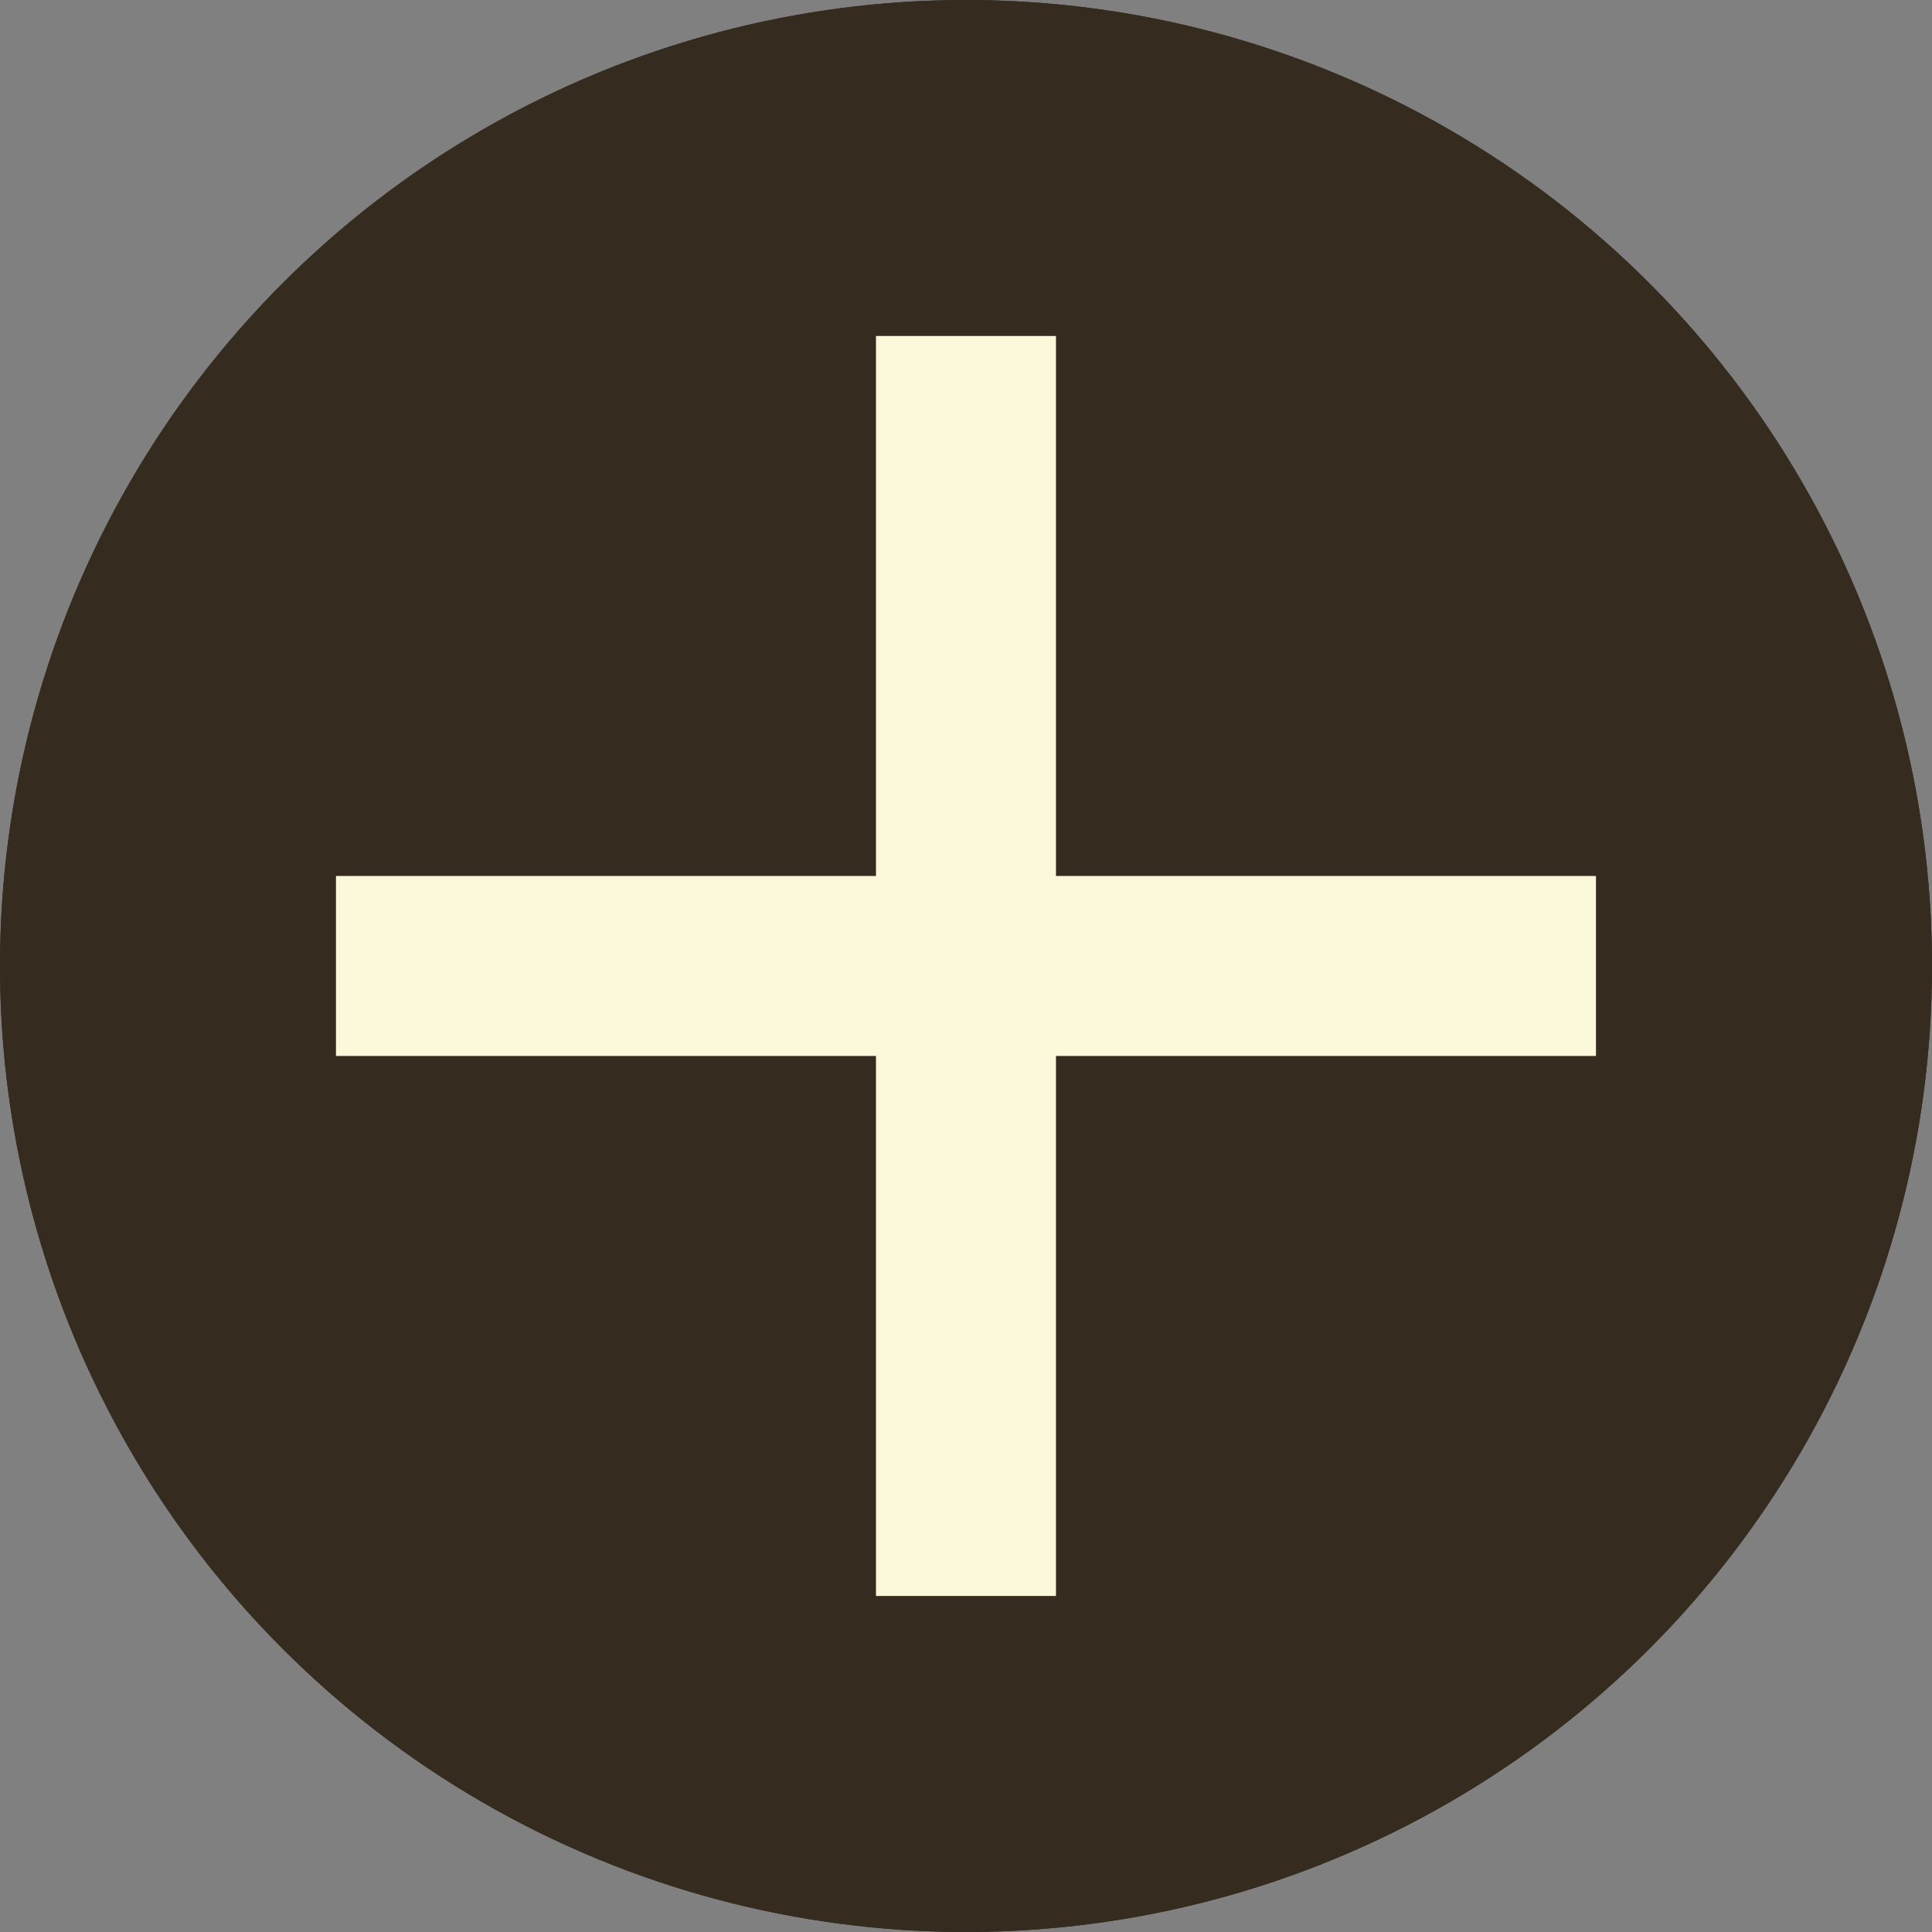 <svg width="30" height="30" viewBox="0 0 30 30" fill="none" xmlns="http://www.w3.org/2000/svg">
<rect x="0" y="0" width="30" height="30" fill="#808080" stroke="none"/>
<circle cx="15" cy="15" r="15" fill="#352B1F"/>
<circle cx="15" cy="15" r="15" fill="#352B1F"/>
<path d="M13.602 16.397H5.217V13.602H13.602V5.217H16.397V13.602H24.782V16.397H16.397V24.782H13.602V16.397Z" fill="#FCF9DA"/>
</svg>
